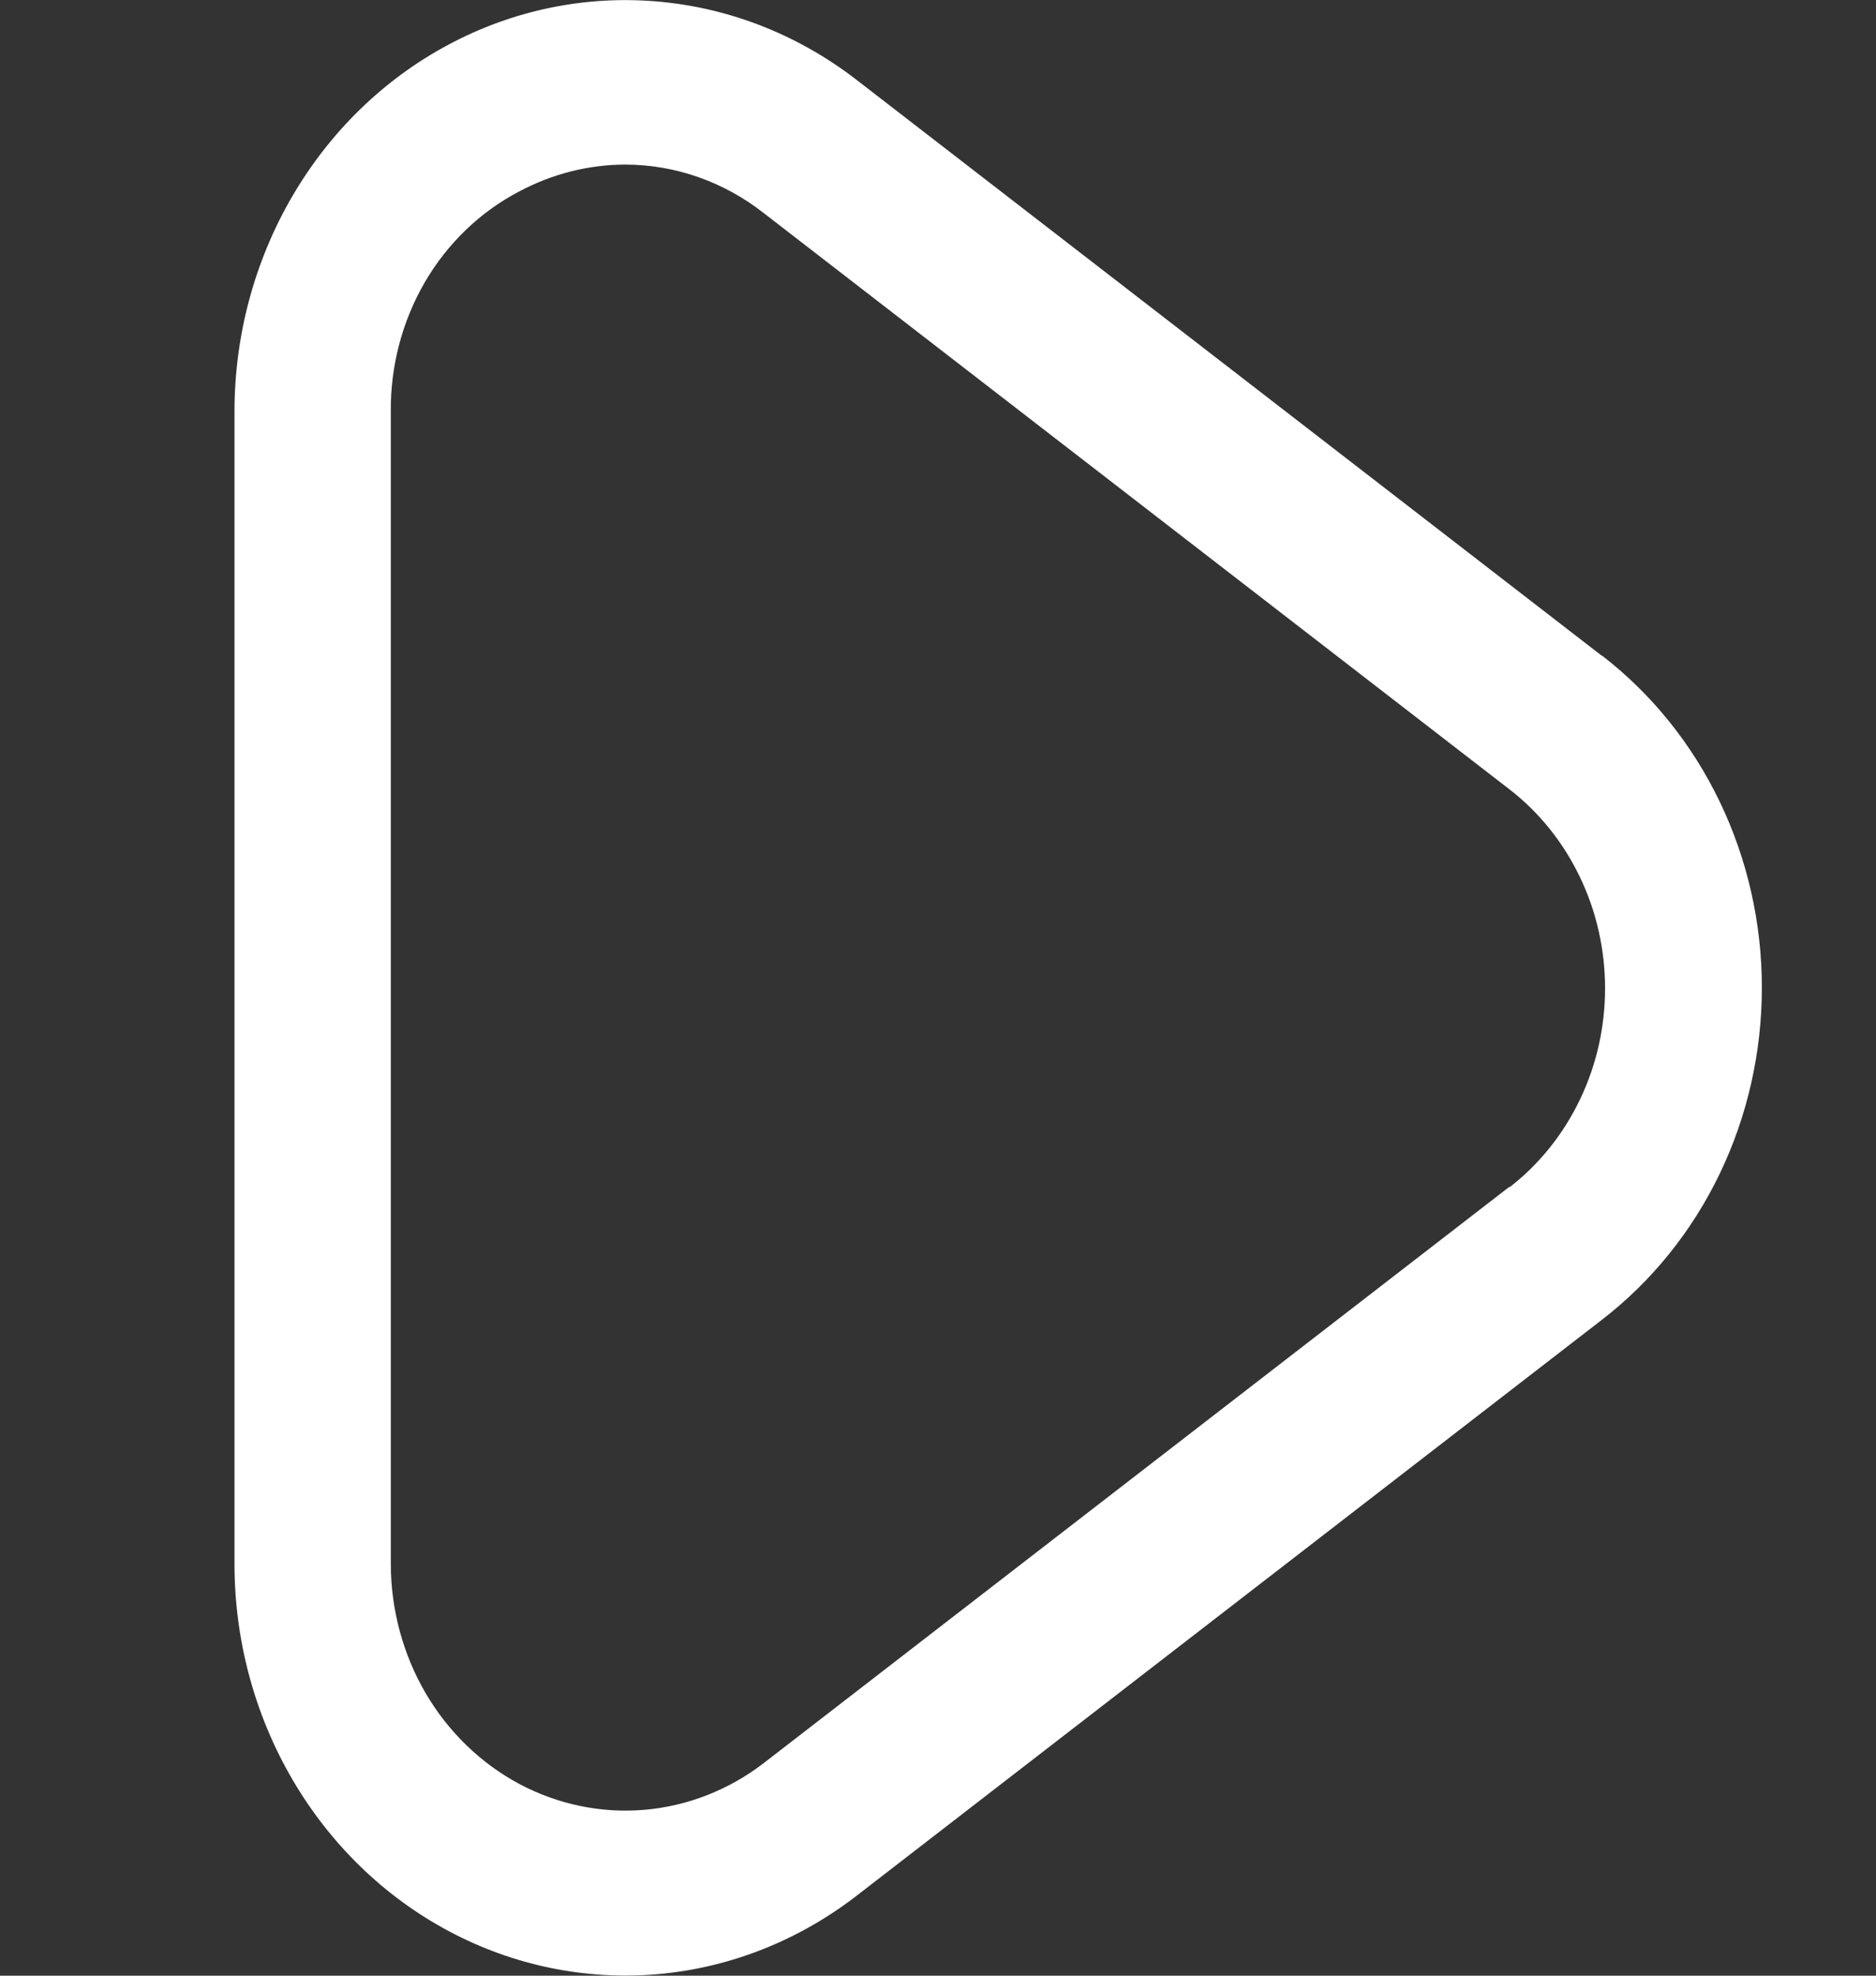 <svg width="19" height="20" viewBox="0 0 19 20" fill="none" xmlns="http://www.w3.org/2000/svg">
<rect x="0" y="0" width="19" height="20" fill="#333333" stroke="none"/>
<path d="M16.224 6.639L8.672 0.806C8.082 0.351 7.384 0.077 6.655 0.015C5.927 -0.048 5.196 0.103 4.544 0.451C3.891 0.799 3.344 1.33 2.961 1.986C2.578 2.642 2.375 3.396 2.375 4.166V15.833C2.375 16.602 2.578 17.357 2.961 18.013C3.344 18.669 3.892 19.201 4.545 19.549C5.197 19.897 5.928 20.047 6.657 19.985C7.386 19.922 8.084 19.647 8.674 19.192L16.227 13.358C16.728 12.971 17.136 12.466 17.417 11.882C17.698 11.298 17.844 10.653 17.844 9.998C17.844 9.344 17.698 8.699 17.417 8.115C17.136 7.531 16.728 7.025 16.227 6.638L16.224 6.639ZM15.287 12.014L7.735 17.848C7.381 18.12 6.962 18.284 6.525 18.321C6.089 18.358 5.65 18.267 5.259 18.059C4.869 17.85 4.54 17.532 4.31 17.139C4.081 16.746 3.959 16.294 3.958 15.833V4.166C3.954 3.704 4.074 3.25 4.303 2.856C4.533 2.462 4.864 2.144 5.257 1.939C5.592 1.76 5.962 1.666 6.338 1.666C6.841 1.668 7.331 1.84 7.735 2.157L15.287 7.99C15.588 8.222 15.832 8.526 16 8.876C16.169 9.226 16.256 9.613 16.256 10.005C16.256 10.397 16.169 10.784 16 11.134C15.832 11.484 15.588 11.788 15.287 12.02V12.014Z" fill="white"/>
</svg>

